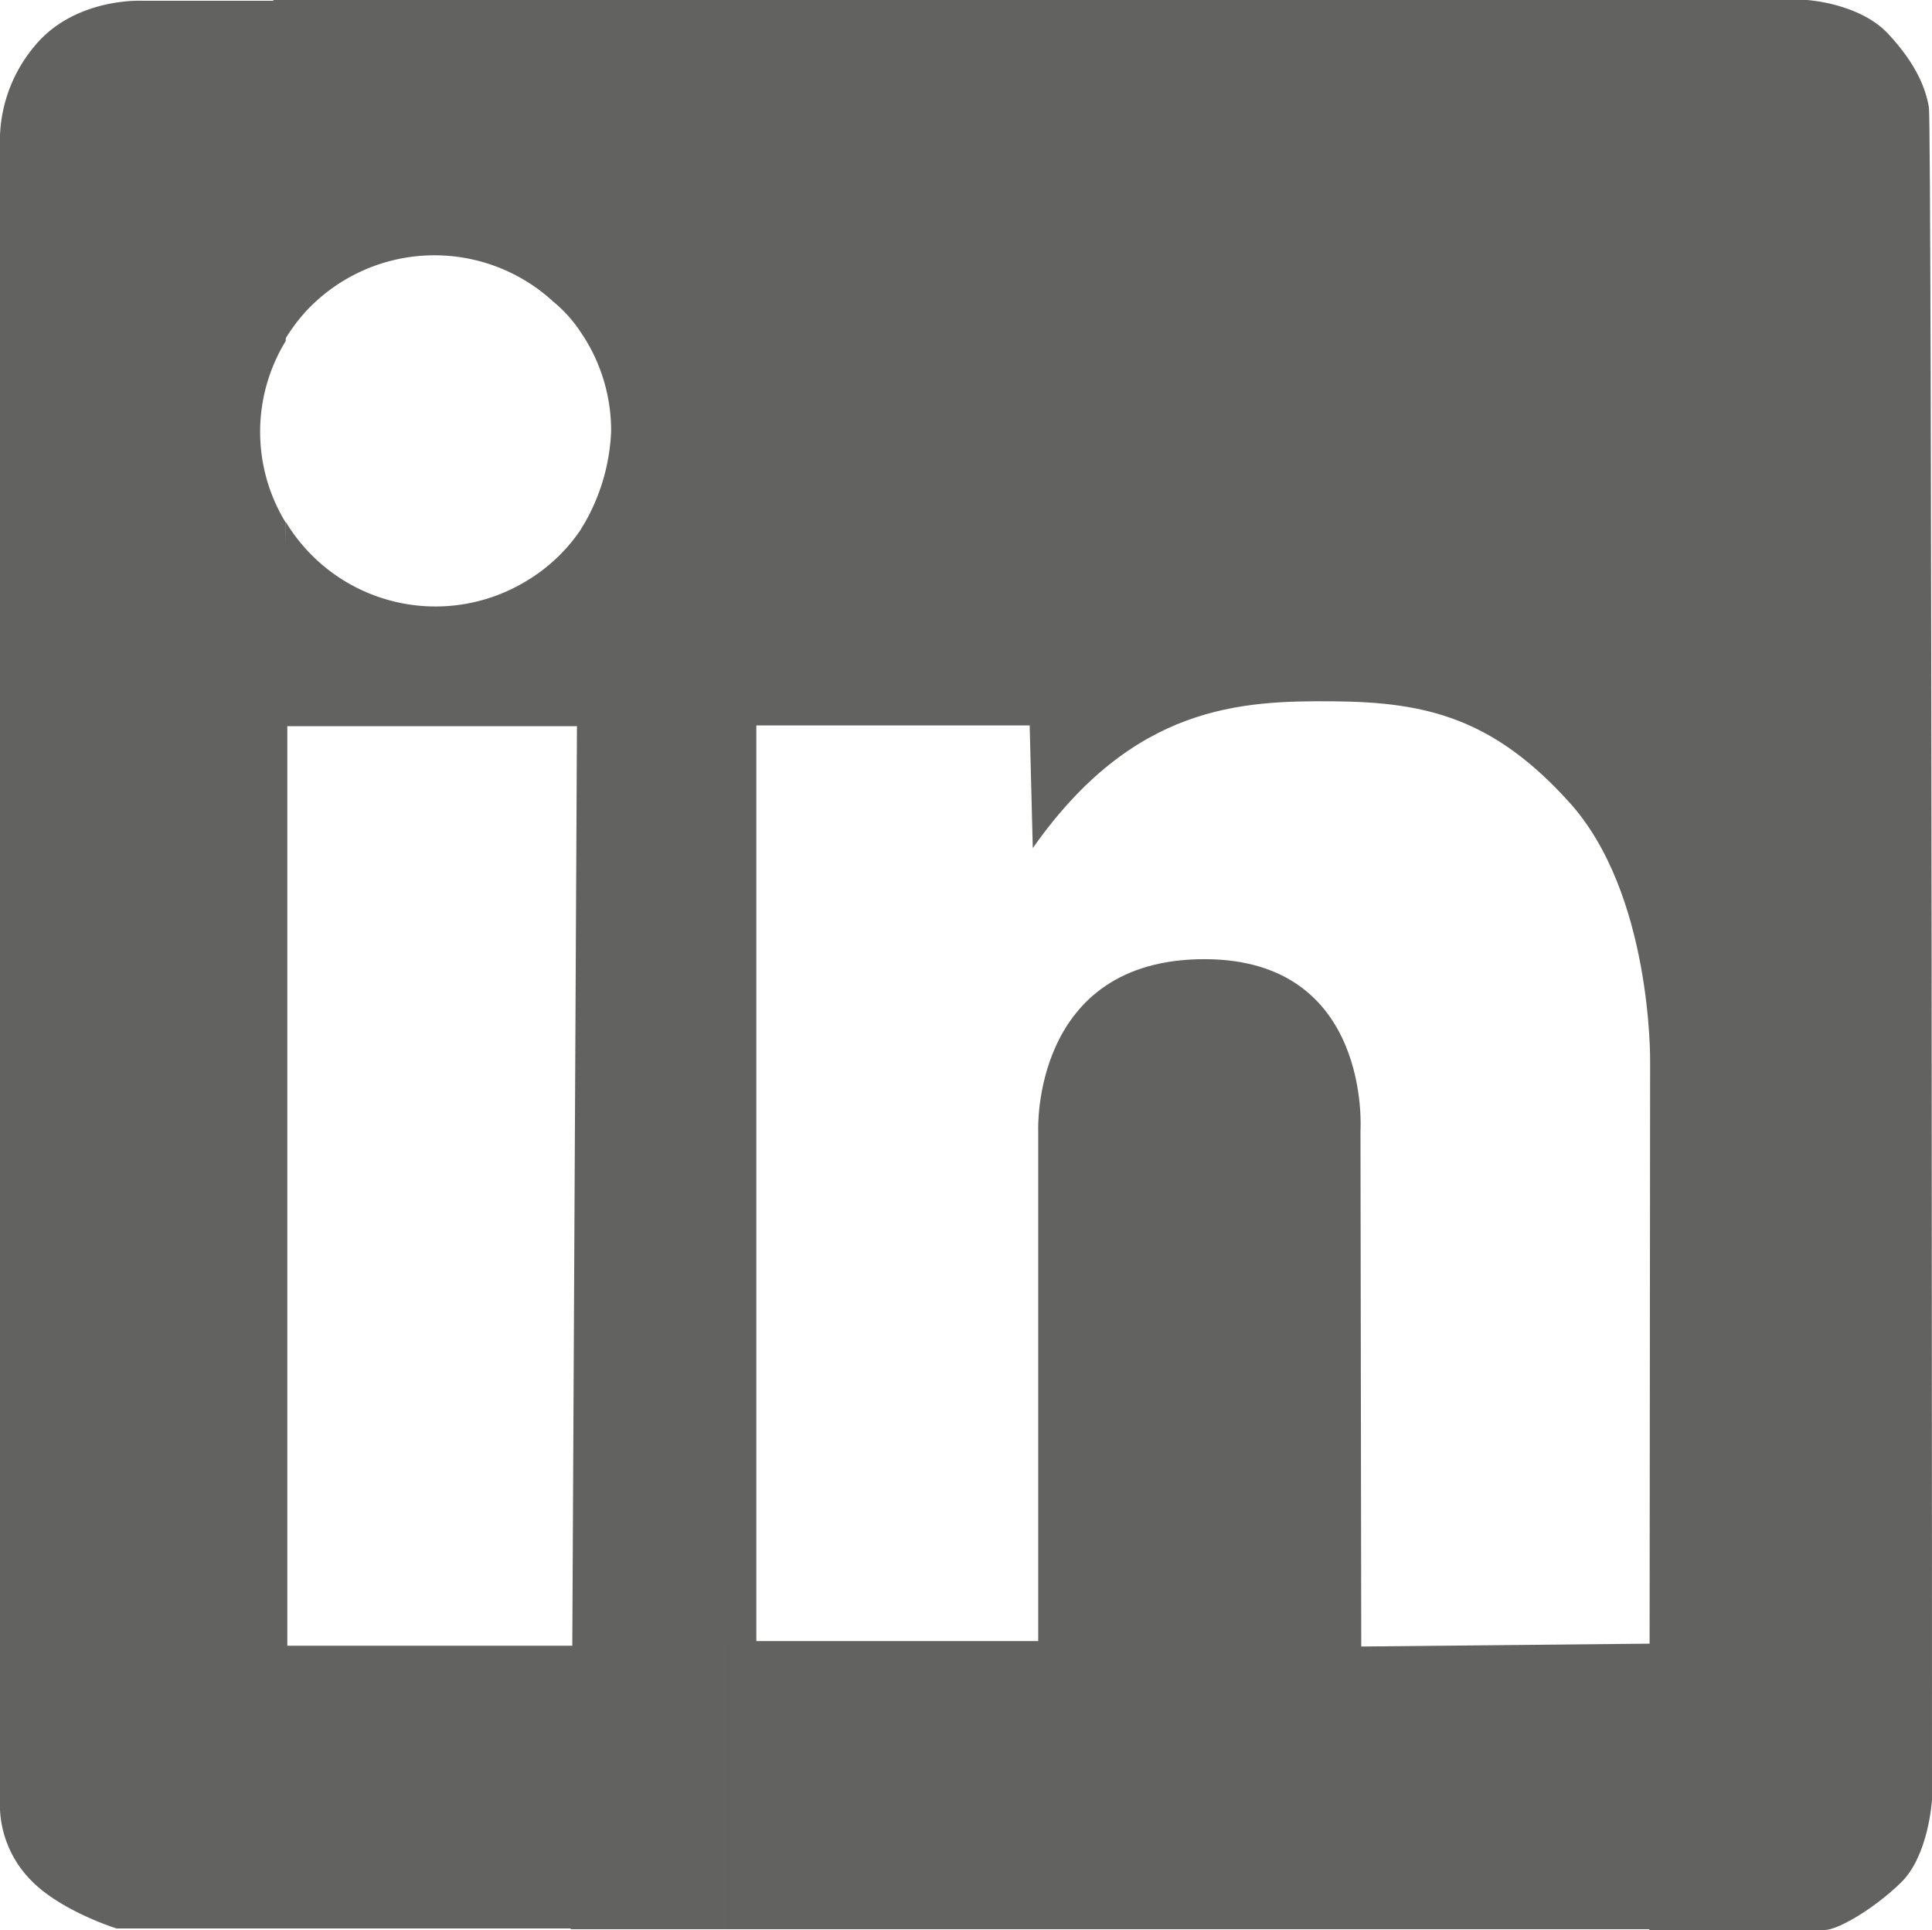 <svg xmlns="http://www.w3.org/2000/svg" viewBox="0 0 248.8 248.5"><defs><style>.cls-1{fill:#626260;}</style></defs><title>Asset 2</title><g id="Layer_2" data-name="Layer 2"><g id="Laag_1" data-name="Laag 1"><g id="Laag_2" data-name="Laag 2"><g id="Laag_2-2" data-name="Laag 2-2"><path class="cls-1" d="M78.3,211.8v36.5H15S7.6,246,3.8,241.9A13.87,13.87,0,0,1,0,233V17.4A19,19,0,0,1,4.4,6C9.6-.4,18.4.1,18.4.1H36.8V43.9a22.39,22.39,0,0,0,0,23.4L37,92.5V211.9H78.3Z"/><path class="cls-1" d="M75.3,67.4,75,93.5H36.8V67.2a22.52,22.52,0,0,0,31,7.6,22.12,22.12,0,0,0,7.5-7.4Z"/><path class="cls-1" d="M97.4,0V248.4H73.5l.2-36.6.6-118.4L74.9,68a25.8,25.8,0,0,0,3.8-12.5,22.45,22.45,0,0,0-3.5-12.1l-.4-.6a17.19,17.19,0,0,0-3.6-4l-.1-.1a22.6,22.6,0,0,0-31.9,1.6,23.39,23.39,0,0,0-2.9,4.1L35.2,0Z"/><path class="cls-1" d="M93.9,0H232.7s6.8.4,10.5,4.4,4.8,7.1,5.2,9.4.4,217.9.4,217.9-.4,7.2-4,10.7-8.2,6.1-9.8,6.1H212.4l.1-111.8s.3-21.7-10.5-33.5c-9.7-10.7-18.3-12.8-30.2-12.9s-25.8.4-38.8,18.9l-.4-15.8H95.4Z"/><path class="cls-1" d="M93.9,248.4V211.3h39.8V145.6s-.9-22.1,21.4-22.1c21.6,0,20.1,22.1,20.1,22.1l.1,66.4,40.4-.4v36.8Z"/></g></g></g></g></svg>